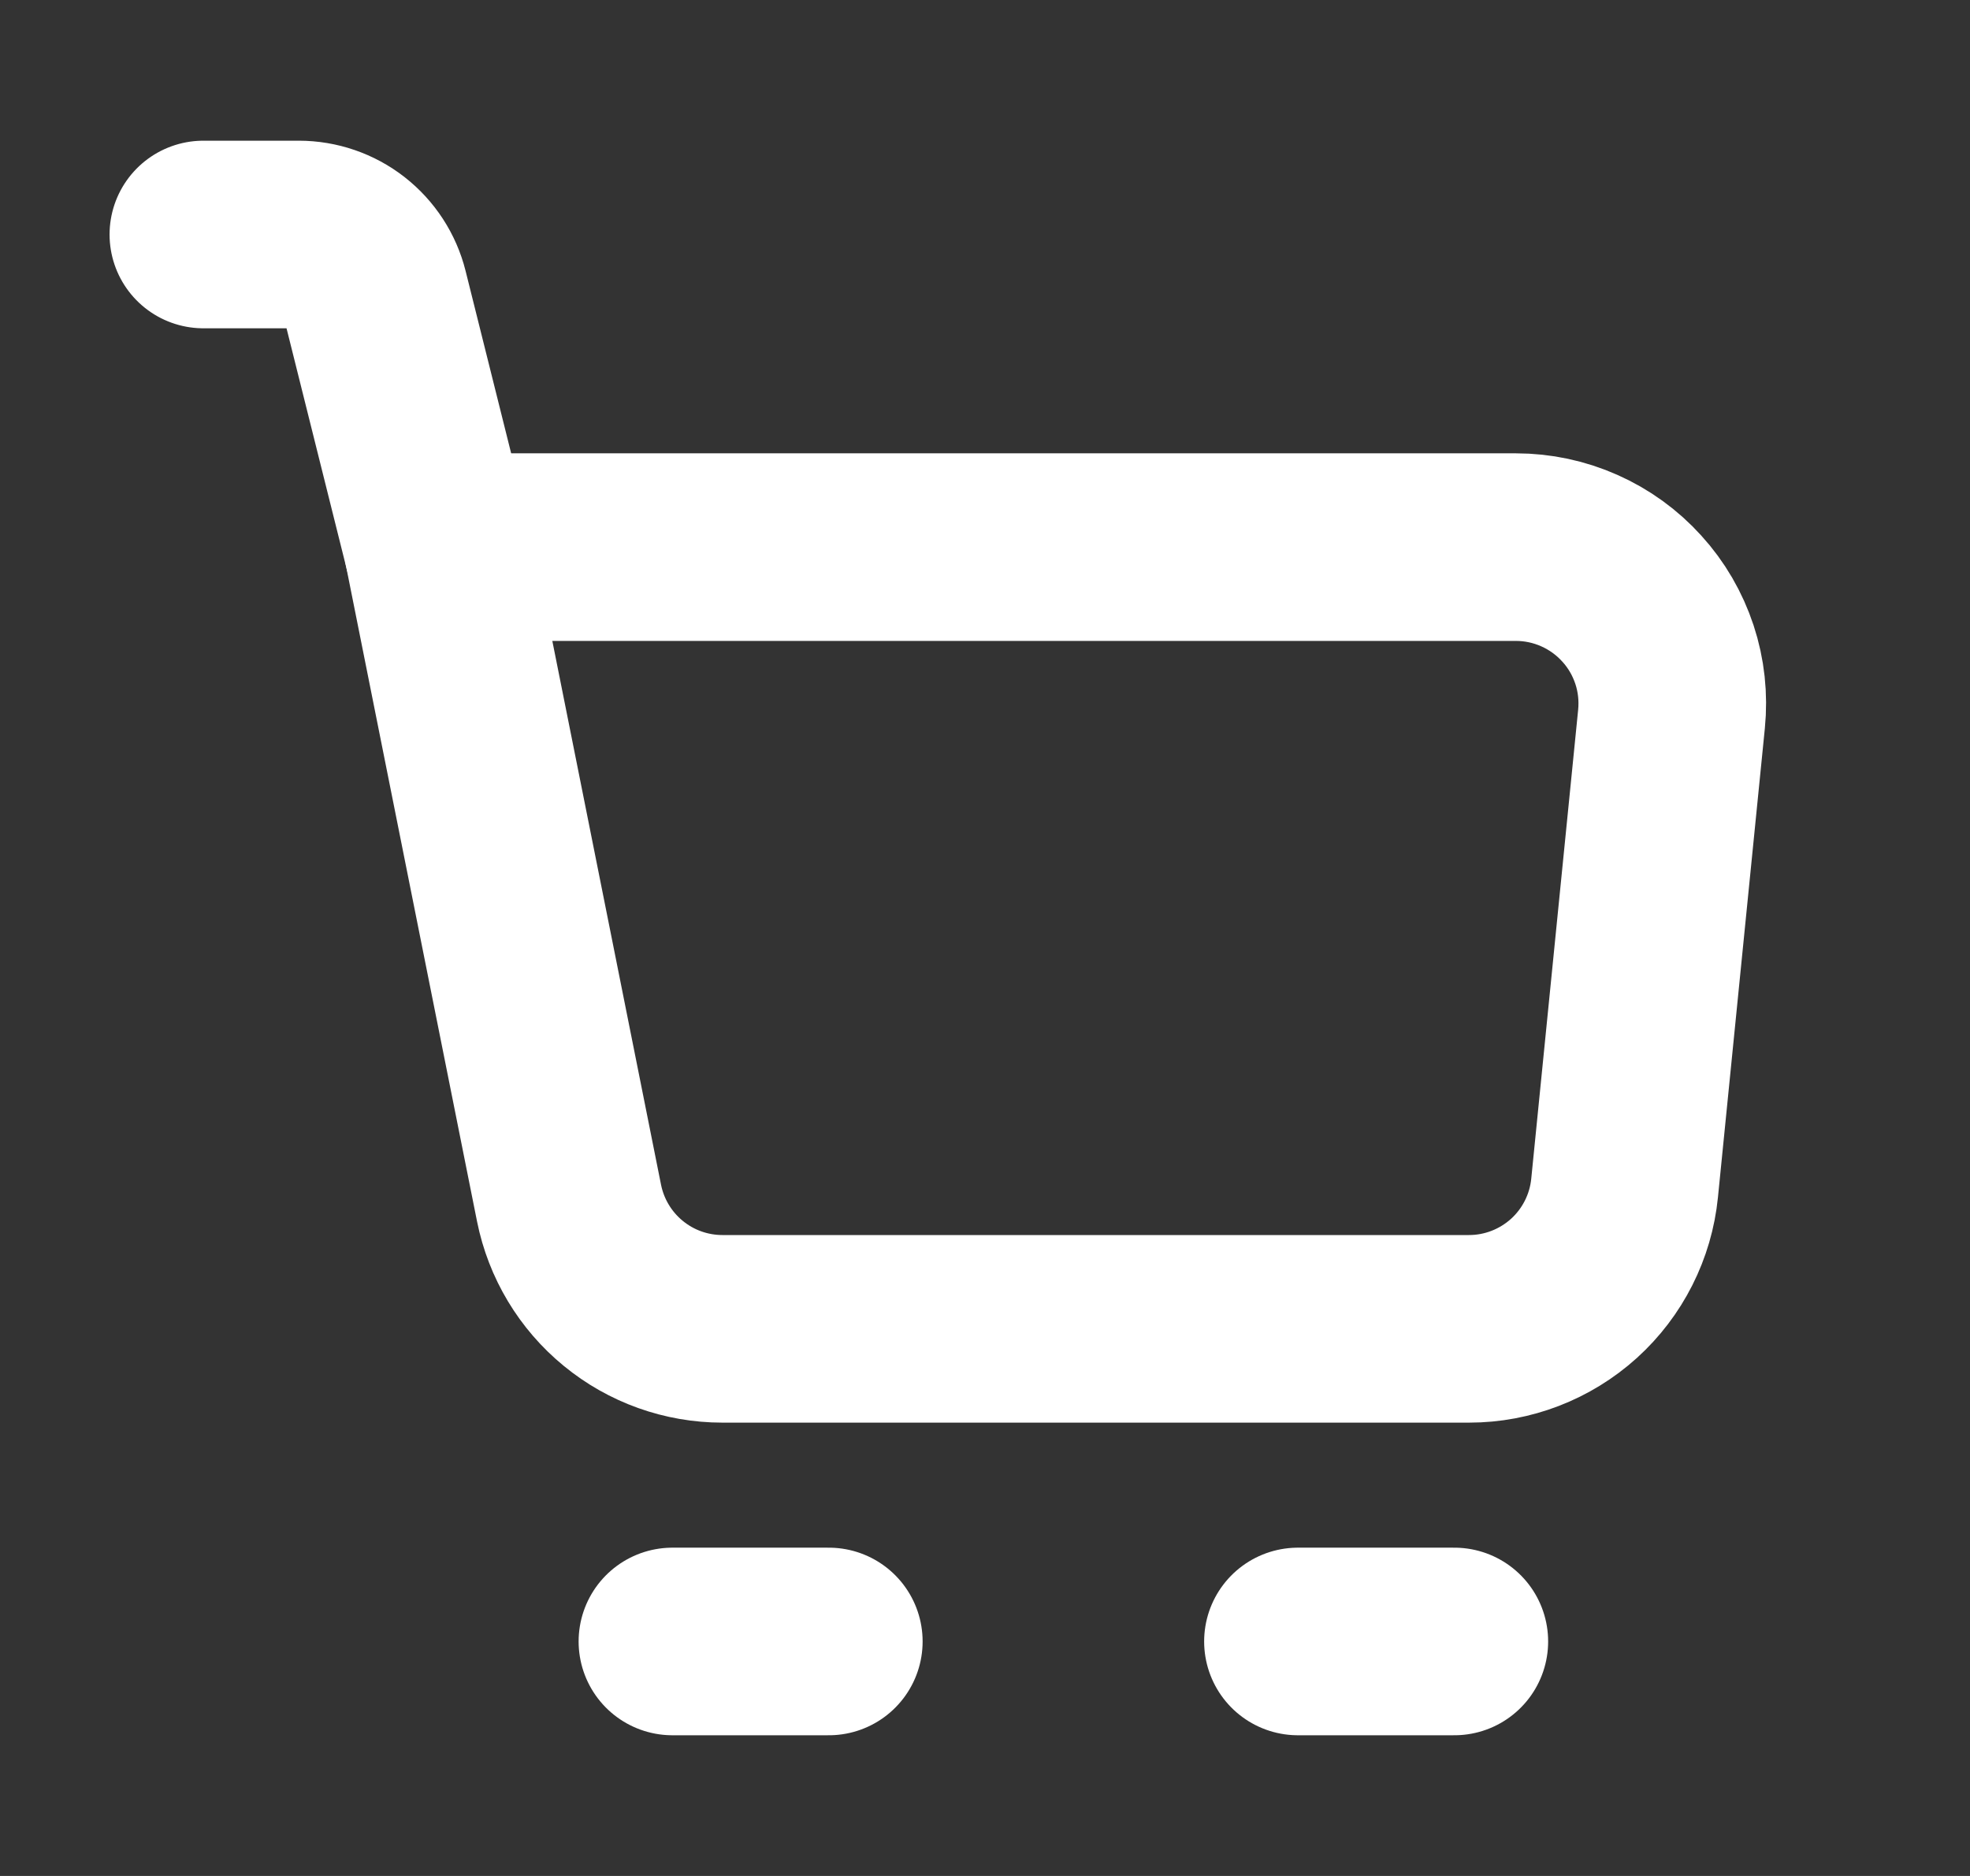 <svg width="21" height="20" viewBox="0 0 21 20" fill="none" xmlns="http://www.w3.org/2000/svg">
<rect x="0" y="0" width="21" height="20" fill="#333333" stroke="none"/>
<path d="M4.668 5.833H16.16C16.392 5.833 16.623 5.882 16.836 5.977C17.048 6.071 17.239 6.209 17.395 6.382C17.552 6.554 17.67 6.758 17.743 6.979C17.816 7.2 17.841 7.434 17.818 7.666L17.318 12.666C17.277 13.077 17.084 13.459 16.778 13.736C16.471 14.013 16.073 14.167 15.66 14.167H7.701C7.316 14.167 6.942 14.034 6.644 13.789C6.346 13.545 6.142 13.205 6.066 12.827L4.668 5.833Z" stroke="white" stroke-width="2" stroke-linejoin="round"/>
<path d="M4.668 5.833L3.993 3.131C3.948 2.951 3.844 2.791 3.697 2.676C3.551 2.562 3.37 2.5 3.185 2.5H2.168" stroke="white" stroke-width="2" stroke-linecap="round" stroke-linejoin="round"/>
<path d="M7.168 17.5H8.835" stroke="white" stroke-width="2" stroke-linecap="round" stroke-linejoin="round"/>
<path d="M13.836 17.5H15.503" stroke="white" stroke-width="2" stroke-linecap="round" stroke-linejoin="round"/>
</svg>
